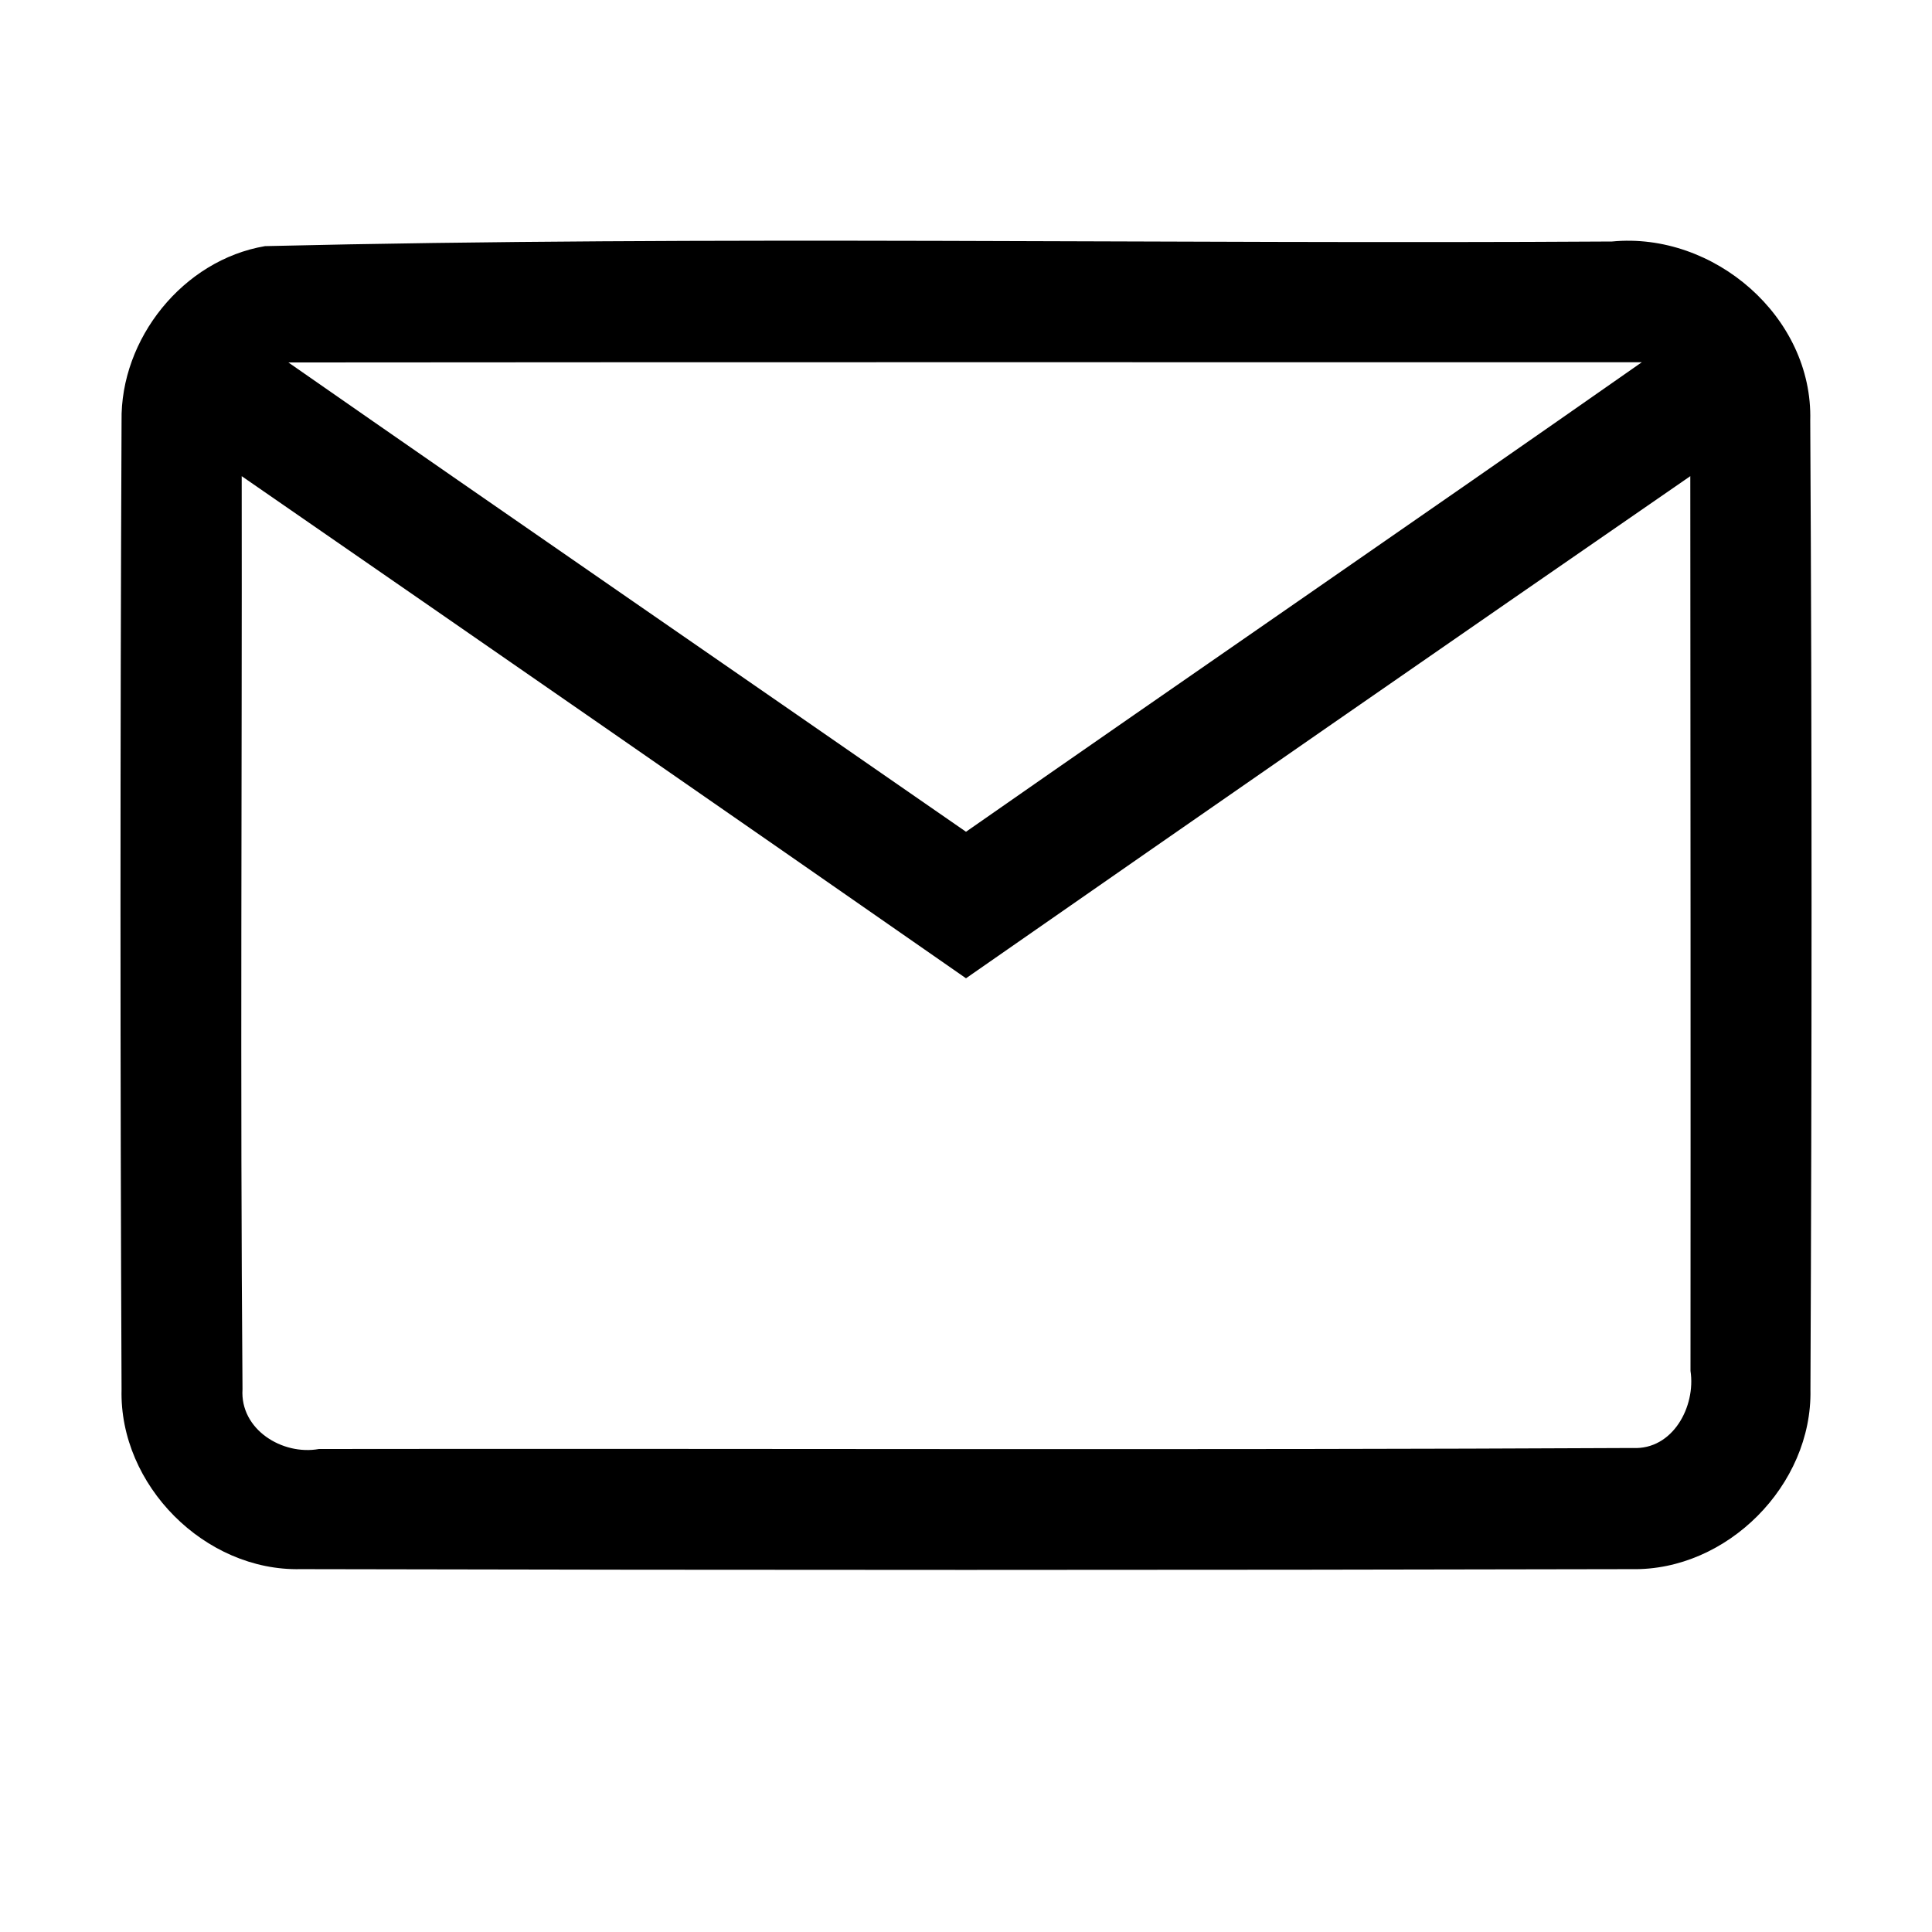 <?xml version="1.0" encoding="UTF-8" ?>
<!DOCTYPE svg PUBLIC "-//W3C//DTD SVG 1.1//EN" "http://www.w3.org/Graphics/SVG/1.1/DTD/svg11.dtd">
<svg width="96pt" height="96pt" viewBox="0 0 96 96" version="1.1" xmlns="http://www.w3.org/2000/svg">
<g id="#000000ff">
<path fill="#000000" opacity="1.00" d=" M 13.17 12.23 C 35.46 11.70 57.79 12.14 80.10 12.00 C 85.15 11.51 90.09 15.74 89.95 20.90 C 90.04 36.95 90.03 53.00 89.96 69.05 C 90.06 73.79 85.82 78.06 81.08 77.97 C 59.03 78.02 36.98 78.02 14.94 77.97 C 10.18 78.08 5.92 73.80 6.04 69.04 C 5.97 53.01 5.97 36.96 6.04 20.93 C 5.97 16.83 9.10 12.92 13.17 12.23 M 14.33 18.01 C 25.53 25.81 36.78 33.55 48.00 41.33 C 59.18 33.53 70.41 25.82 81.58 18.00 C 59.16 18.00 36.75 17.99 14.33 18.01 M 12.01 23.66 C 12.03 38.78 11.93 53.91 12.05 69.03 C 11.92 71.03 14.03 72.33 15.85 72.00 C 37.61 71.97 59.37 72.06 81.13 71.95 C 83.12 72.05 84.27 69.89 84.00 68.12 C 84.01 53.30 84.00 38.48 83.99 23.66 C 71.98 31.95 59.98 40.27 48.00 48.61 C 36.02 40.27 24.02 31.96 12.01 23.66 Z" />
</g>
</svg>
